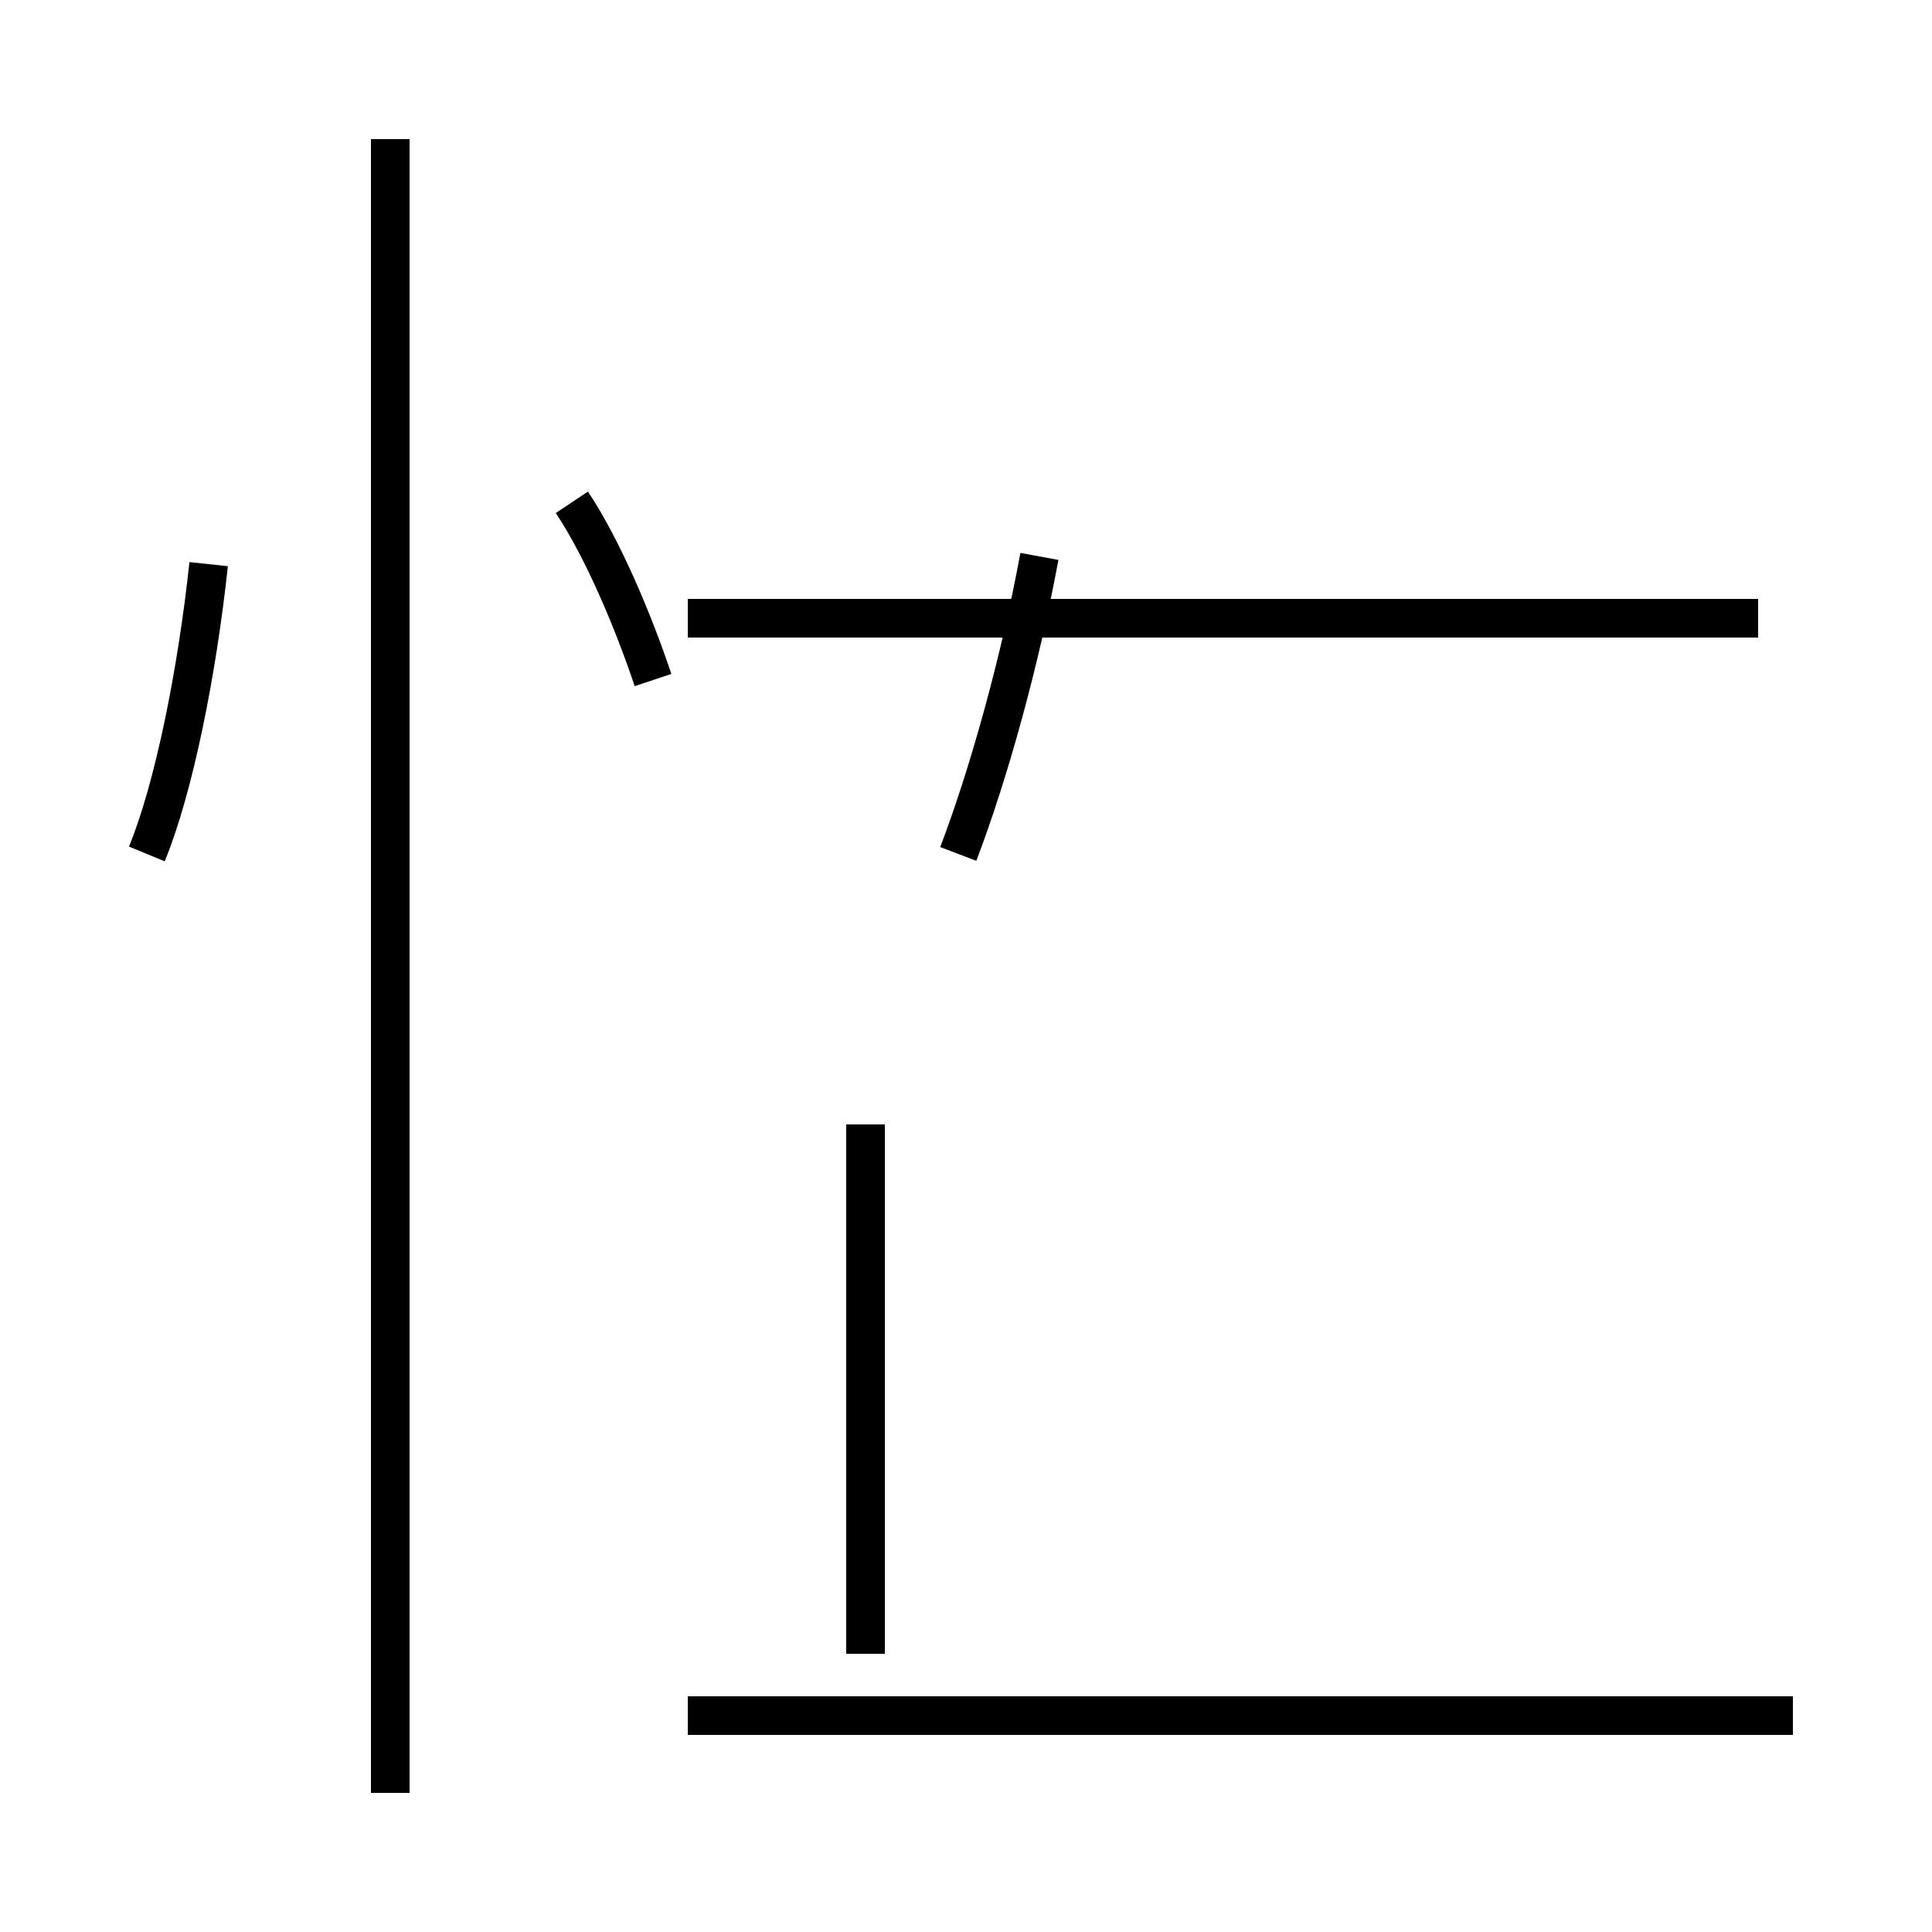 <?xml version='1.0' encoding='utf8'?>
<svg viewBox="0.0 -44.0 50.0 50.0" version="1.1" xmlns="http://www.w3.org/2000/svg">
<rect x="0.0" y="-44.0" width="50.0" height="50.0" fill="#808080" stroke="none"/>
<rect x="-1000" y="-1000" width="2000" height="2000" stroke="white" fill="white"/>
<g style="fill:none; stroke:#000000;  stroke-width:1">
<path d="M 3.8 21.9 C 4.5 23.6 5.1 26.6 5.4 29.4 M 10.1 -2.4 L 10.1 40.4 M 16.9 26.4 C 16.4 27.9 15.6 29.8 14.8 31.0 M 22.4 14.9 L 22.4 1.2 M 45.5 28.0 L 17.8 28.0 M 46.4 -0.4 L 17.8 -0.4 M 24.8 21.9 C 25.6 24.0 26.4 26.9 26.9 29.6 " transform="scale(1, -1)" />
</g>
</svg>
